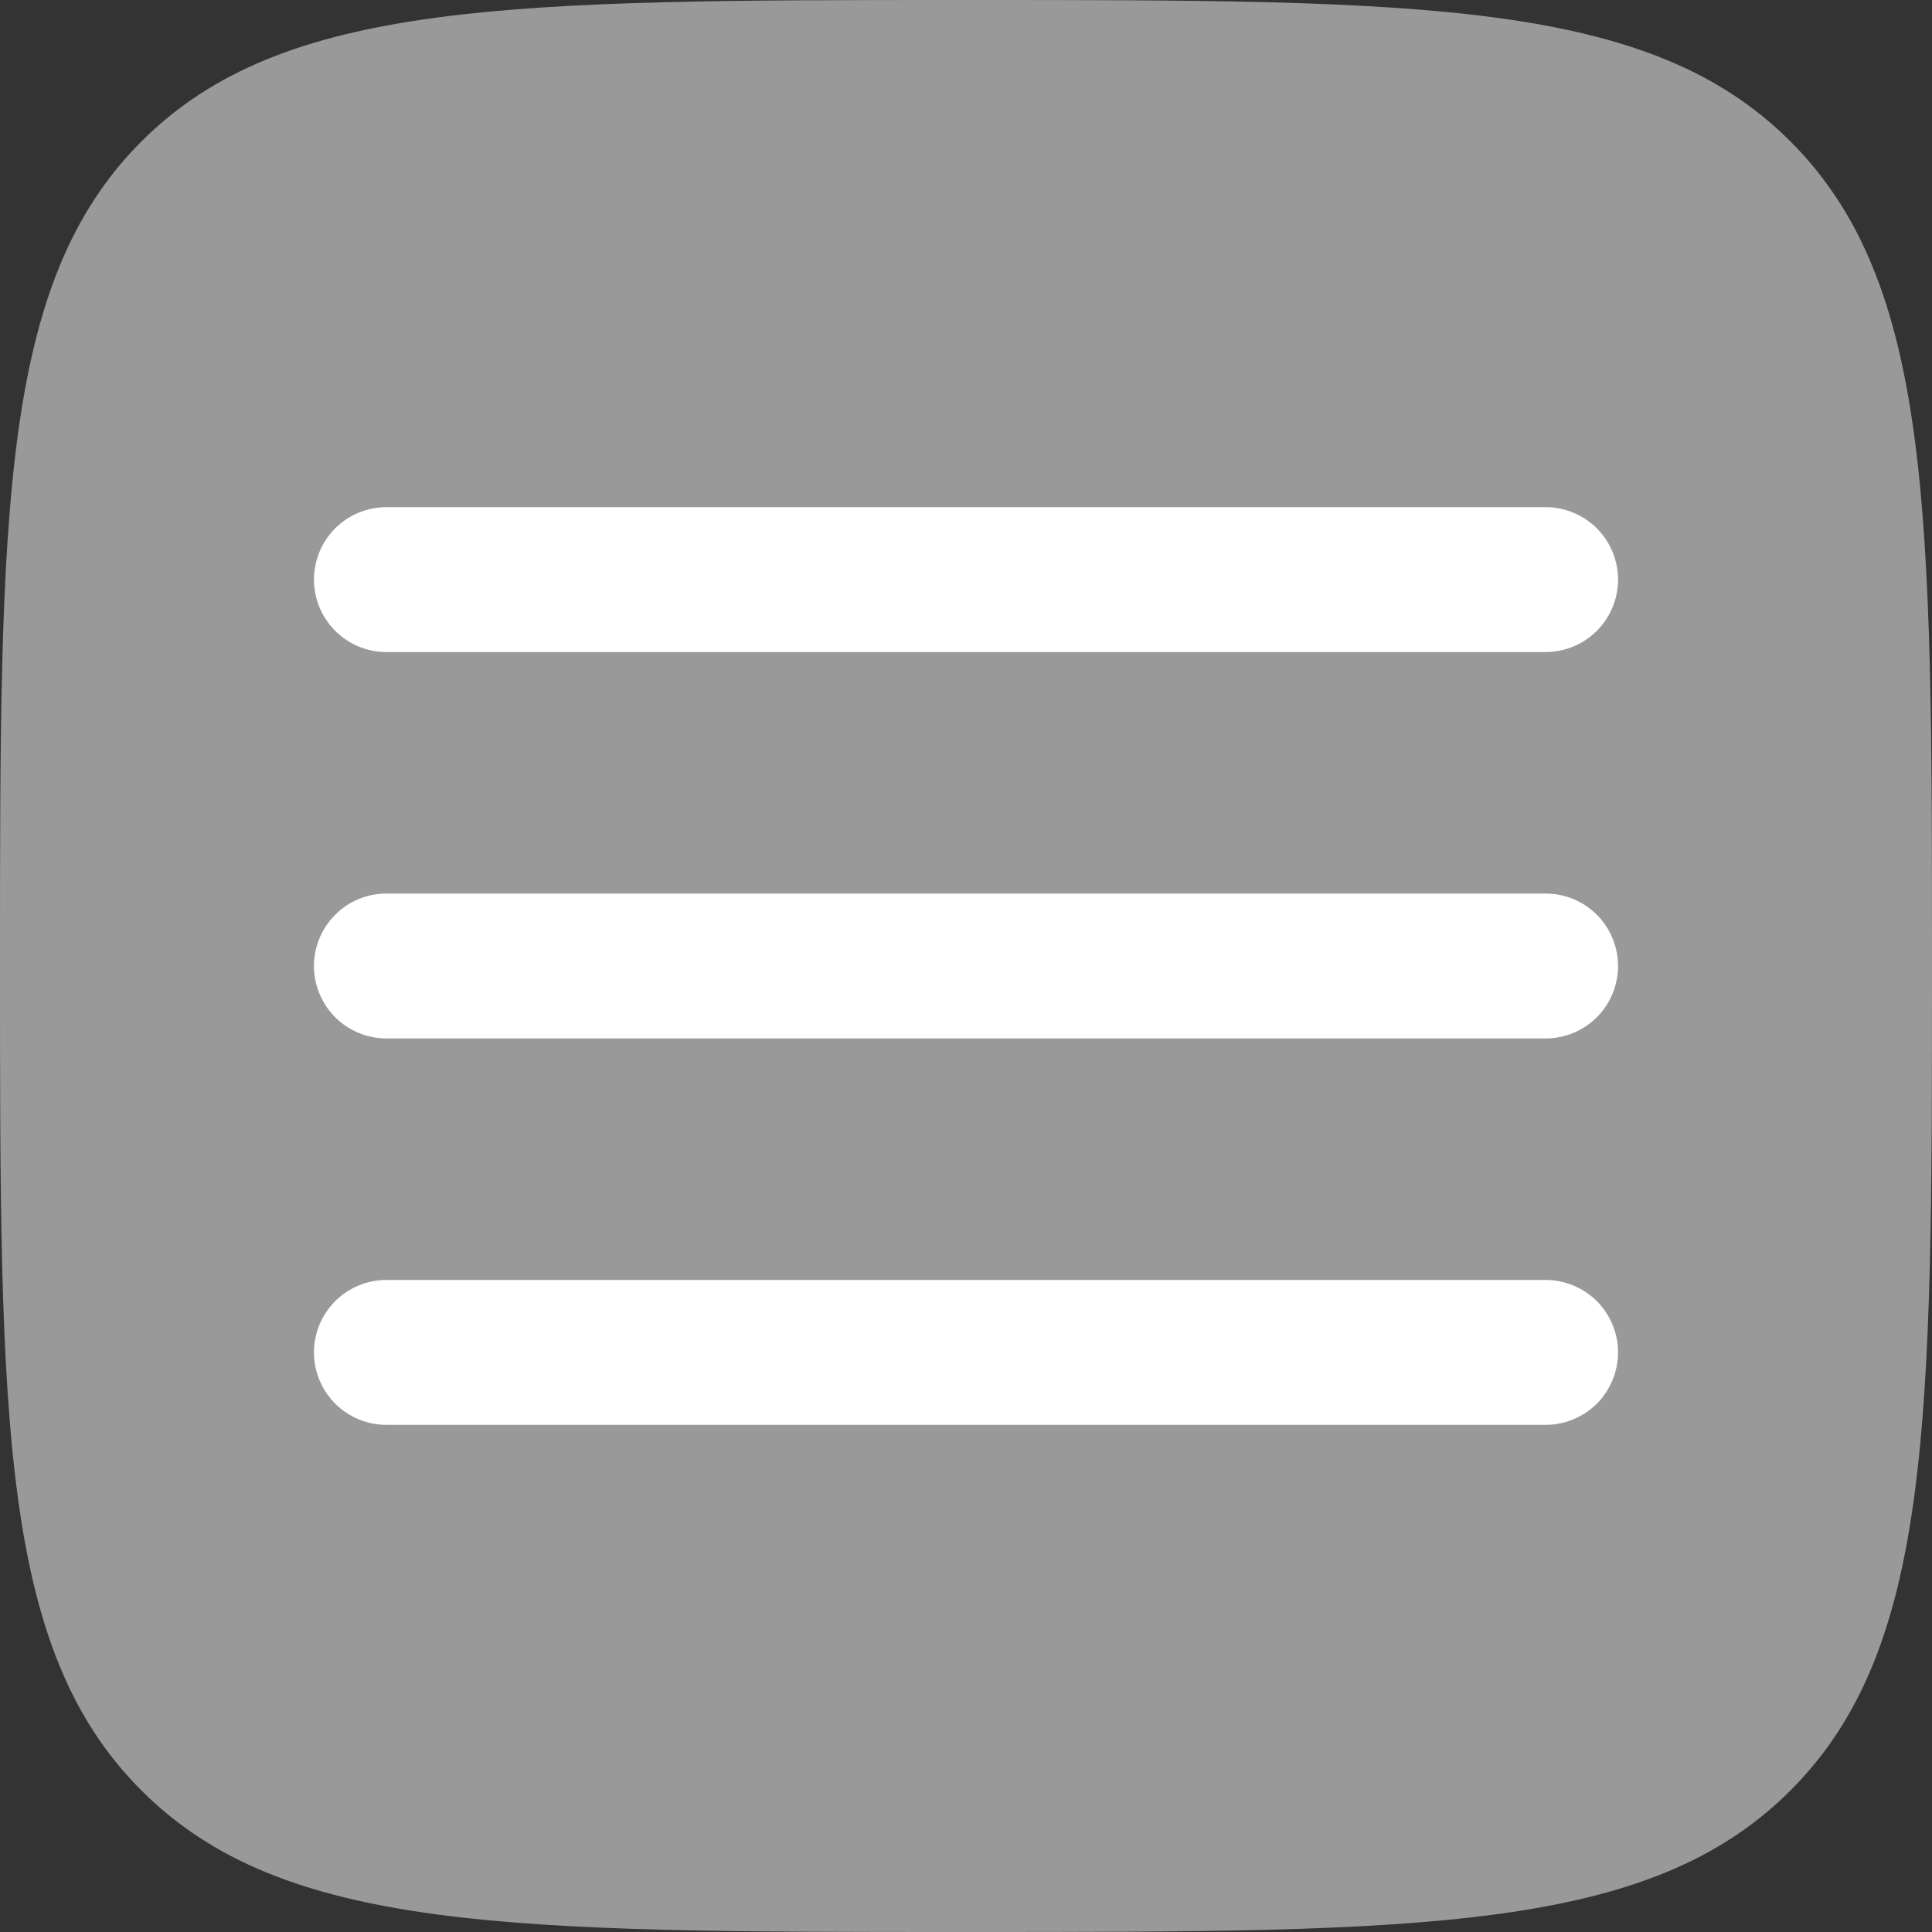 <svg width="30" height="30" viewBox="0 0 30 30" fill="none" xmlns="http://www.w3.org/2000/svg">
<rect x="0" y="0" width="30" height="30" fill="#333333" stroke="none"/>
<path opacity="0.5" d="M15 30C7.929 30 4.394 30 2.196 27.802C0 25.608 0 22.071 0 15C0 7.929 0 4.394 2.196 2.196C4.395 0 7.929 0 15 0C22.071 0 25.607 0 27.802 2.196C30 4.395 30 7.929 30 15C30 22.071 30 25.607 27.802 27.802C25.608 30 22.071 30 15 30Z" fill="white"/>
<path d="M25.125 9C25.125 9.298 25.006 9.585 24.796 9.795C24.584 10.007 24.298 10.125 24 10.125H6C5.702 10.125 5.415 10.007 5.205 9.795C4.994 9.585 4.875 9.298 4.875 9C4.875 8.702 4.994 8.415 5.205 8.204C5.415 7.994 5.702 7.875 6 7.875H24C24.298 7.875 24.584 7.994 24.796 8.204C25.006 8.415 25.125 8.702 25.125 9ZM25.125 15C25.125 15.298 25.006 15.585 24.796 15.796C24.584 16.006 24.298 16.125 24 16.125H6C5.702 16.125 5.415 16.006 5.205 15.796C4.994 15.585 4.875 15.298 4.875 15C4.875 14.702 4.994 14.415 5.205 14.204C5.415 13.993 5.702 13.875 6 13.875H24C24.298 13.875 24.584 13.993 24.796 14.204C25.006 14.415 25.125 14.702 25.125 15ZM25.125 21C25.125 21.298 25.006 21.584 24.796 21.796C24.584 22.006 24.298 22.125 24 22.125H6C5.702 22.125 5.415 22.006 5.205 21.796C4.994 21.584 4.875 21.298 4.875 21C4.875 20.702 4.994 20.416 5.205 20.204C5.415 19.994 5.702 19.875 6 19.875H24C24.298 19.875 24.584 19.994 24.796 20.204C25.006 20.416 25.125 20.702 25.125 21Z" fill="white"/>
</svg>
